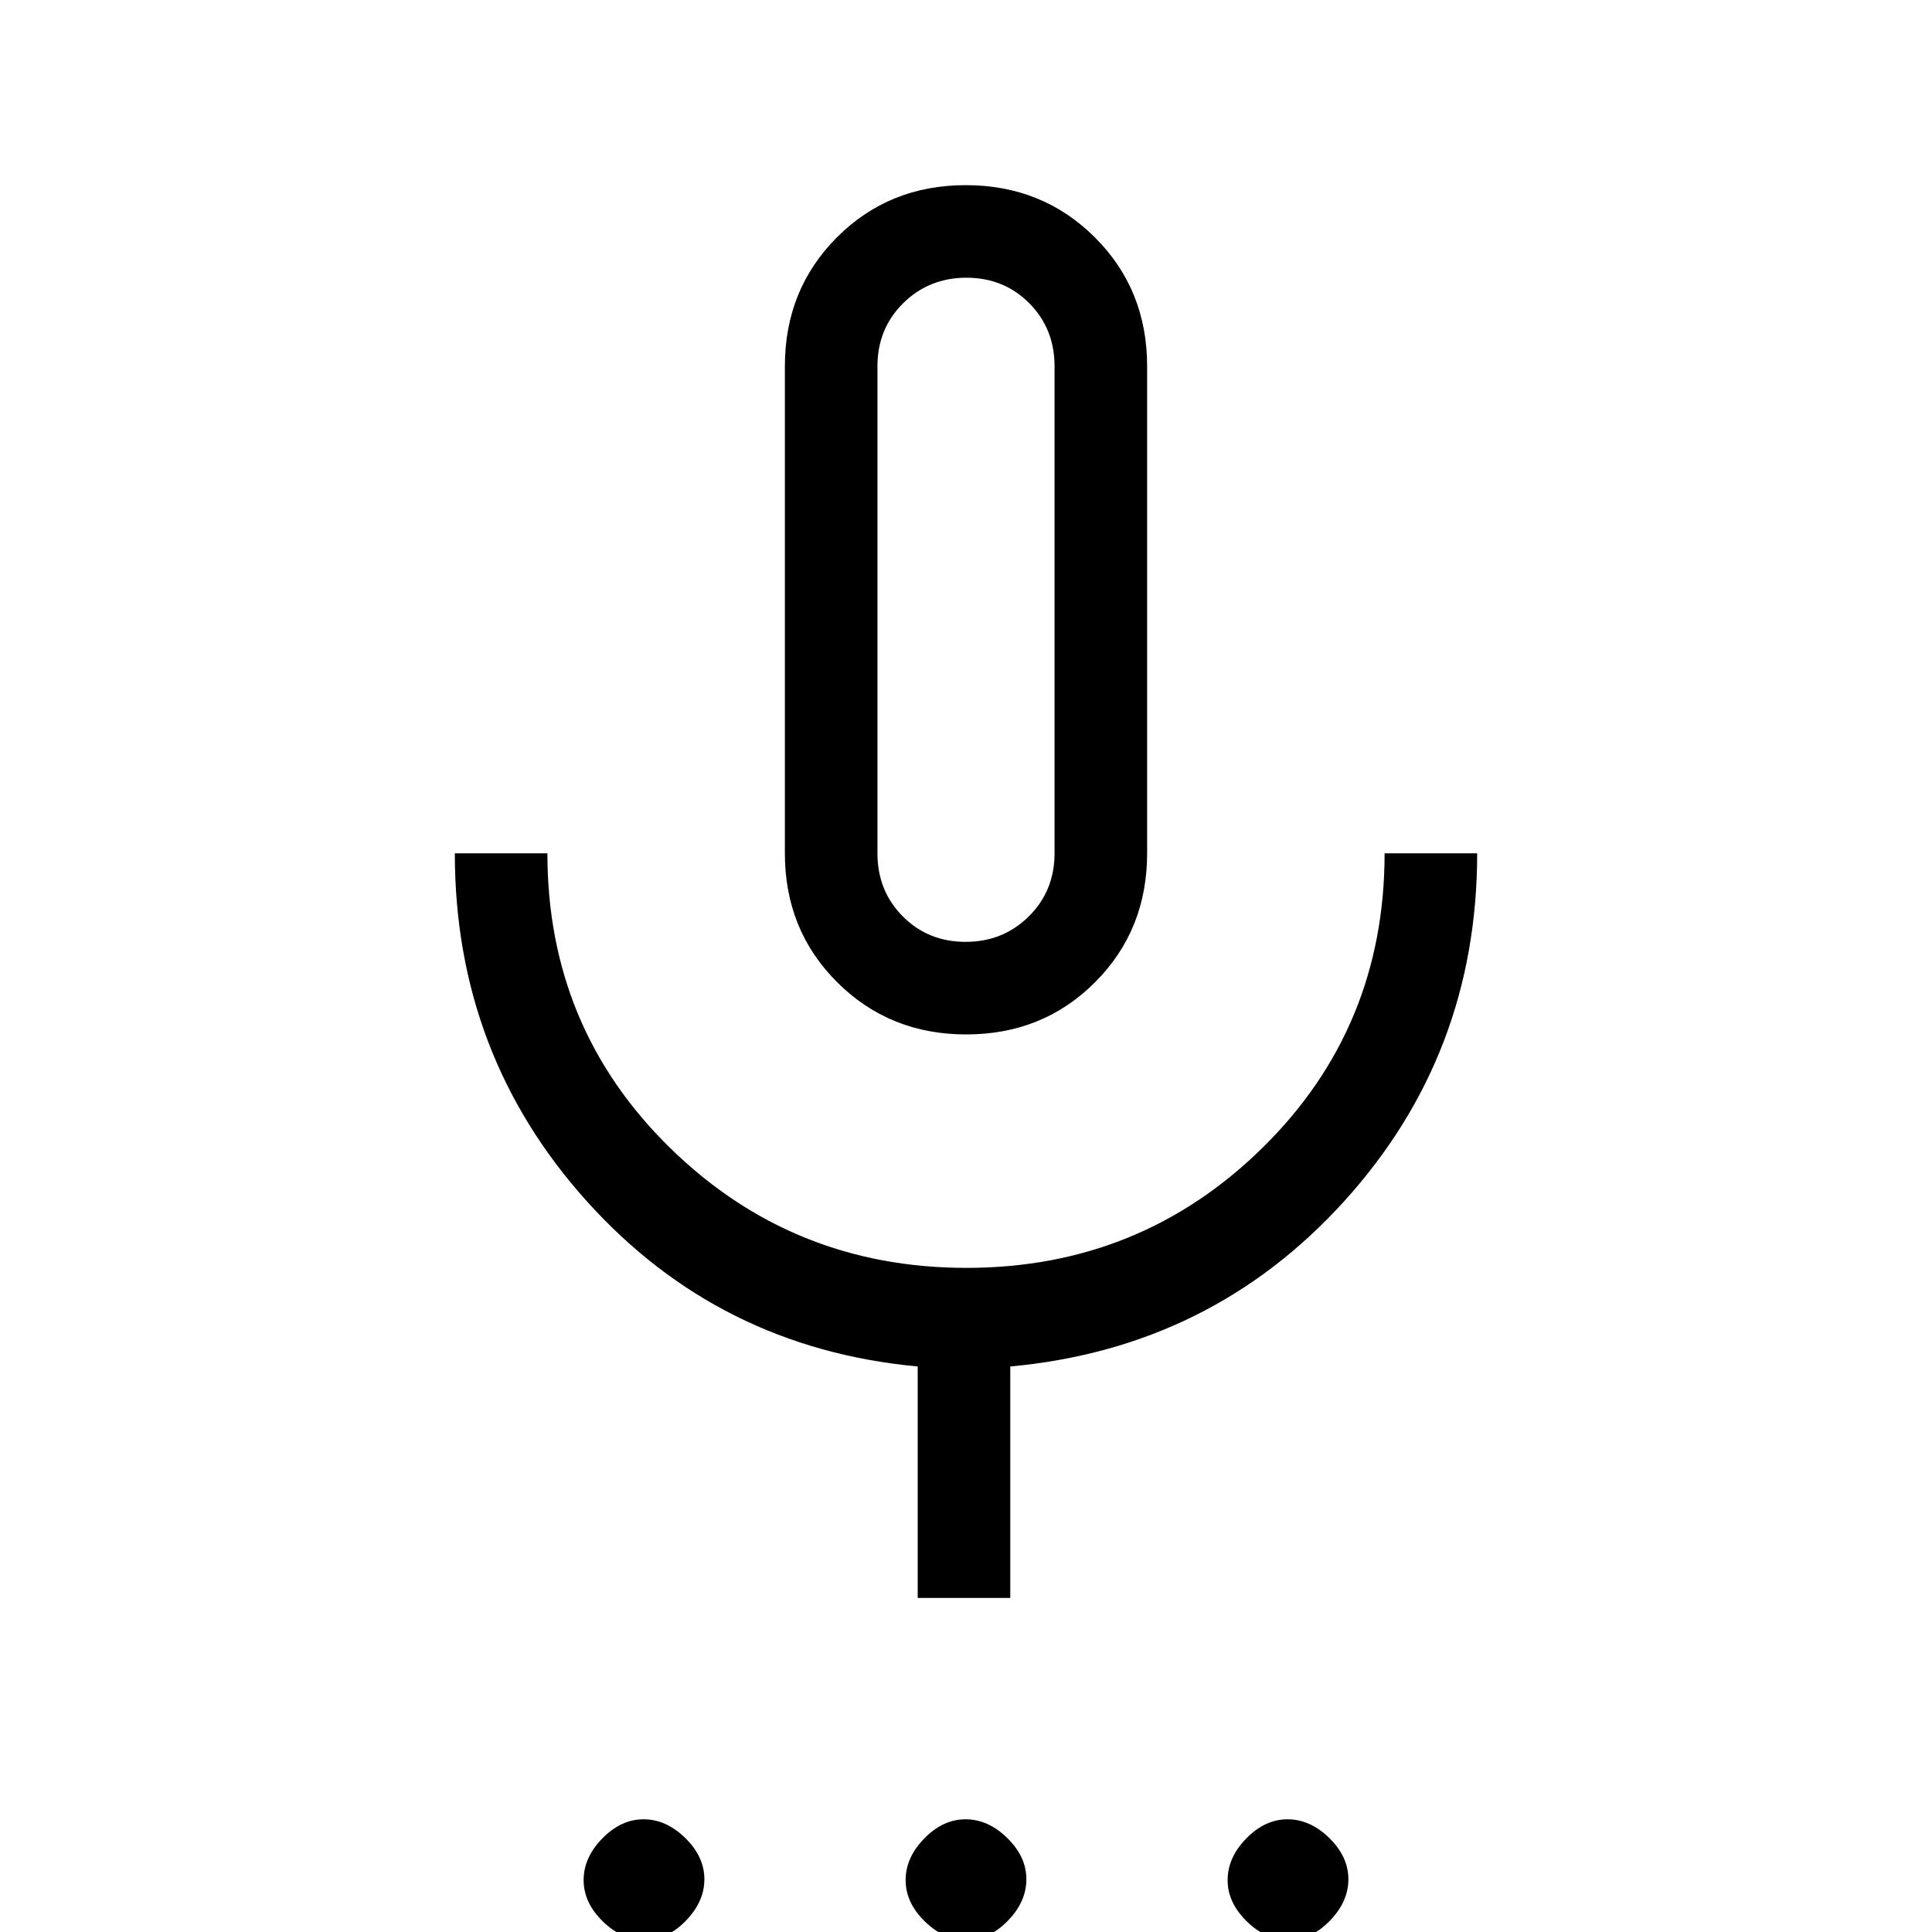 <svg xmlns="http://www.w3.org/2000/svg" height="20" viewBox="0 -960 960 960" width="20"><path d="M320.21 4Q309 4 299.5-5.29t-9.5-20.5q0-11.21 9.29-20.71t20.5-9.5q11.21 0 20.71 9.29t9.5 20.5Q350-15 340.71-5.5T320.21 4Zm160 0Q469 4 459.5-5.29t-9.5-20.5q0-11.21 9.29-20.71t20.5-9.5q11.21 0 20.71 9.29t9.5 20.5Q510-15 500.71-5.5T480.21 4Zm160 0Q629 4 619.5-5.29t-9.5-20.5q0-11.21 9.29-20.71t20.5-9.5q11.21 0 20.71 9.29t9.5 20.5Q670-15 660.71-5.5T640.21 4ZM480.12-446Q442-446 416-471.92q-26-25.91-26-64.08v-242q0-38.17 25.88-64.08 25.88-25.92 64-25.92Q518-868 544-842.08q26 25.91 26 64.08v242q0 38.17-25.88 64.08-25.88 25.92-64 25.92ZM480-657Zm-24 491v-115q-98.8-9.18-164.4-82.09Q226-436 226-536h46q0 86.68 60.91 146.34Q393.81-330 480.23-330q86.41 0 147.09-59.66Q688-449.32 688-536h46q0 100-66.1 172.91T502-281v115h-46Zm23.79-326q18.61 0 31.41-12.65T524-536v-242q0-18.7-12.59-31.35Q498.82-822 480.21-822t-31.41 12.65Q436-796.7 436-778v242q0 18.7 12.59 31.35Q461.18-492 479.79-492Z"/></svg>